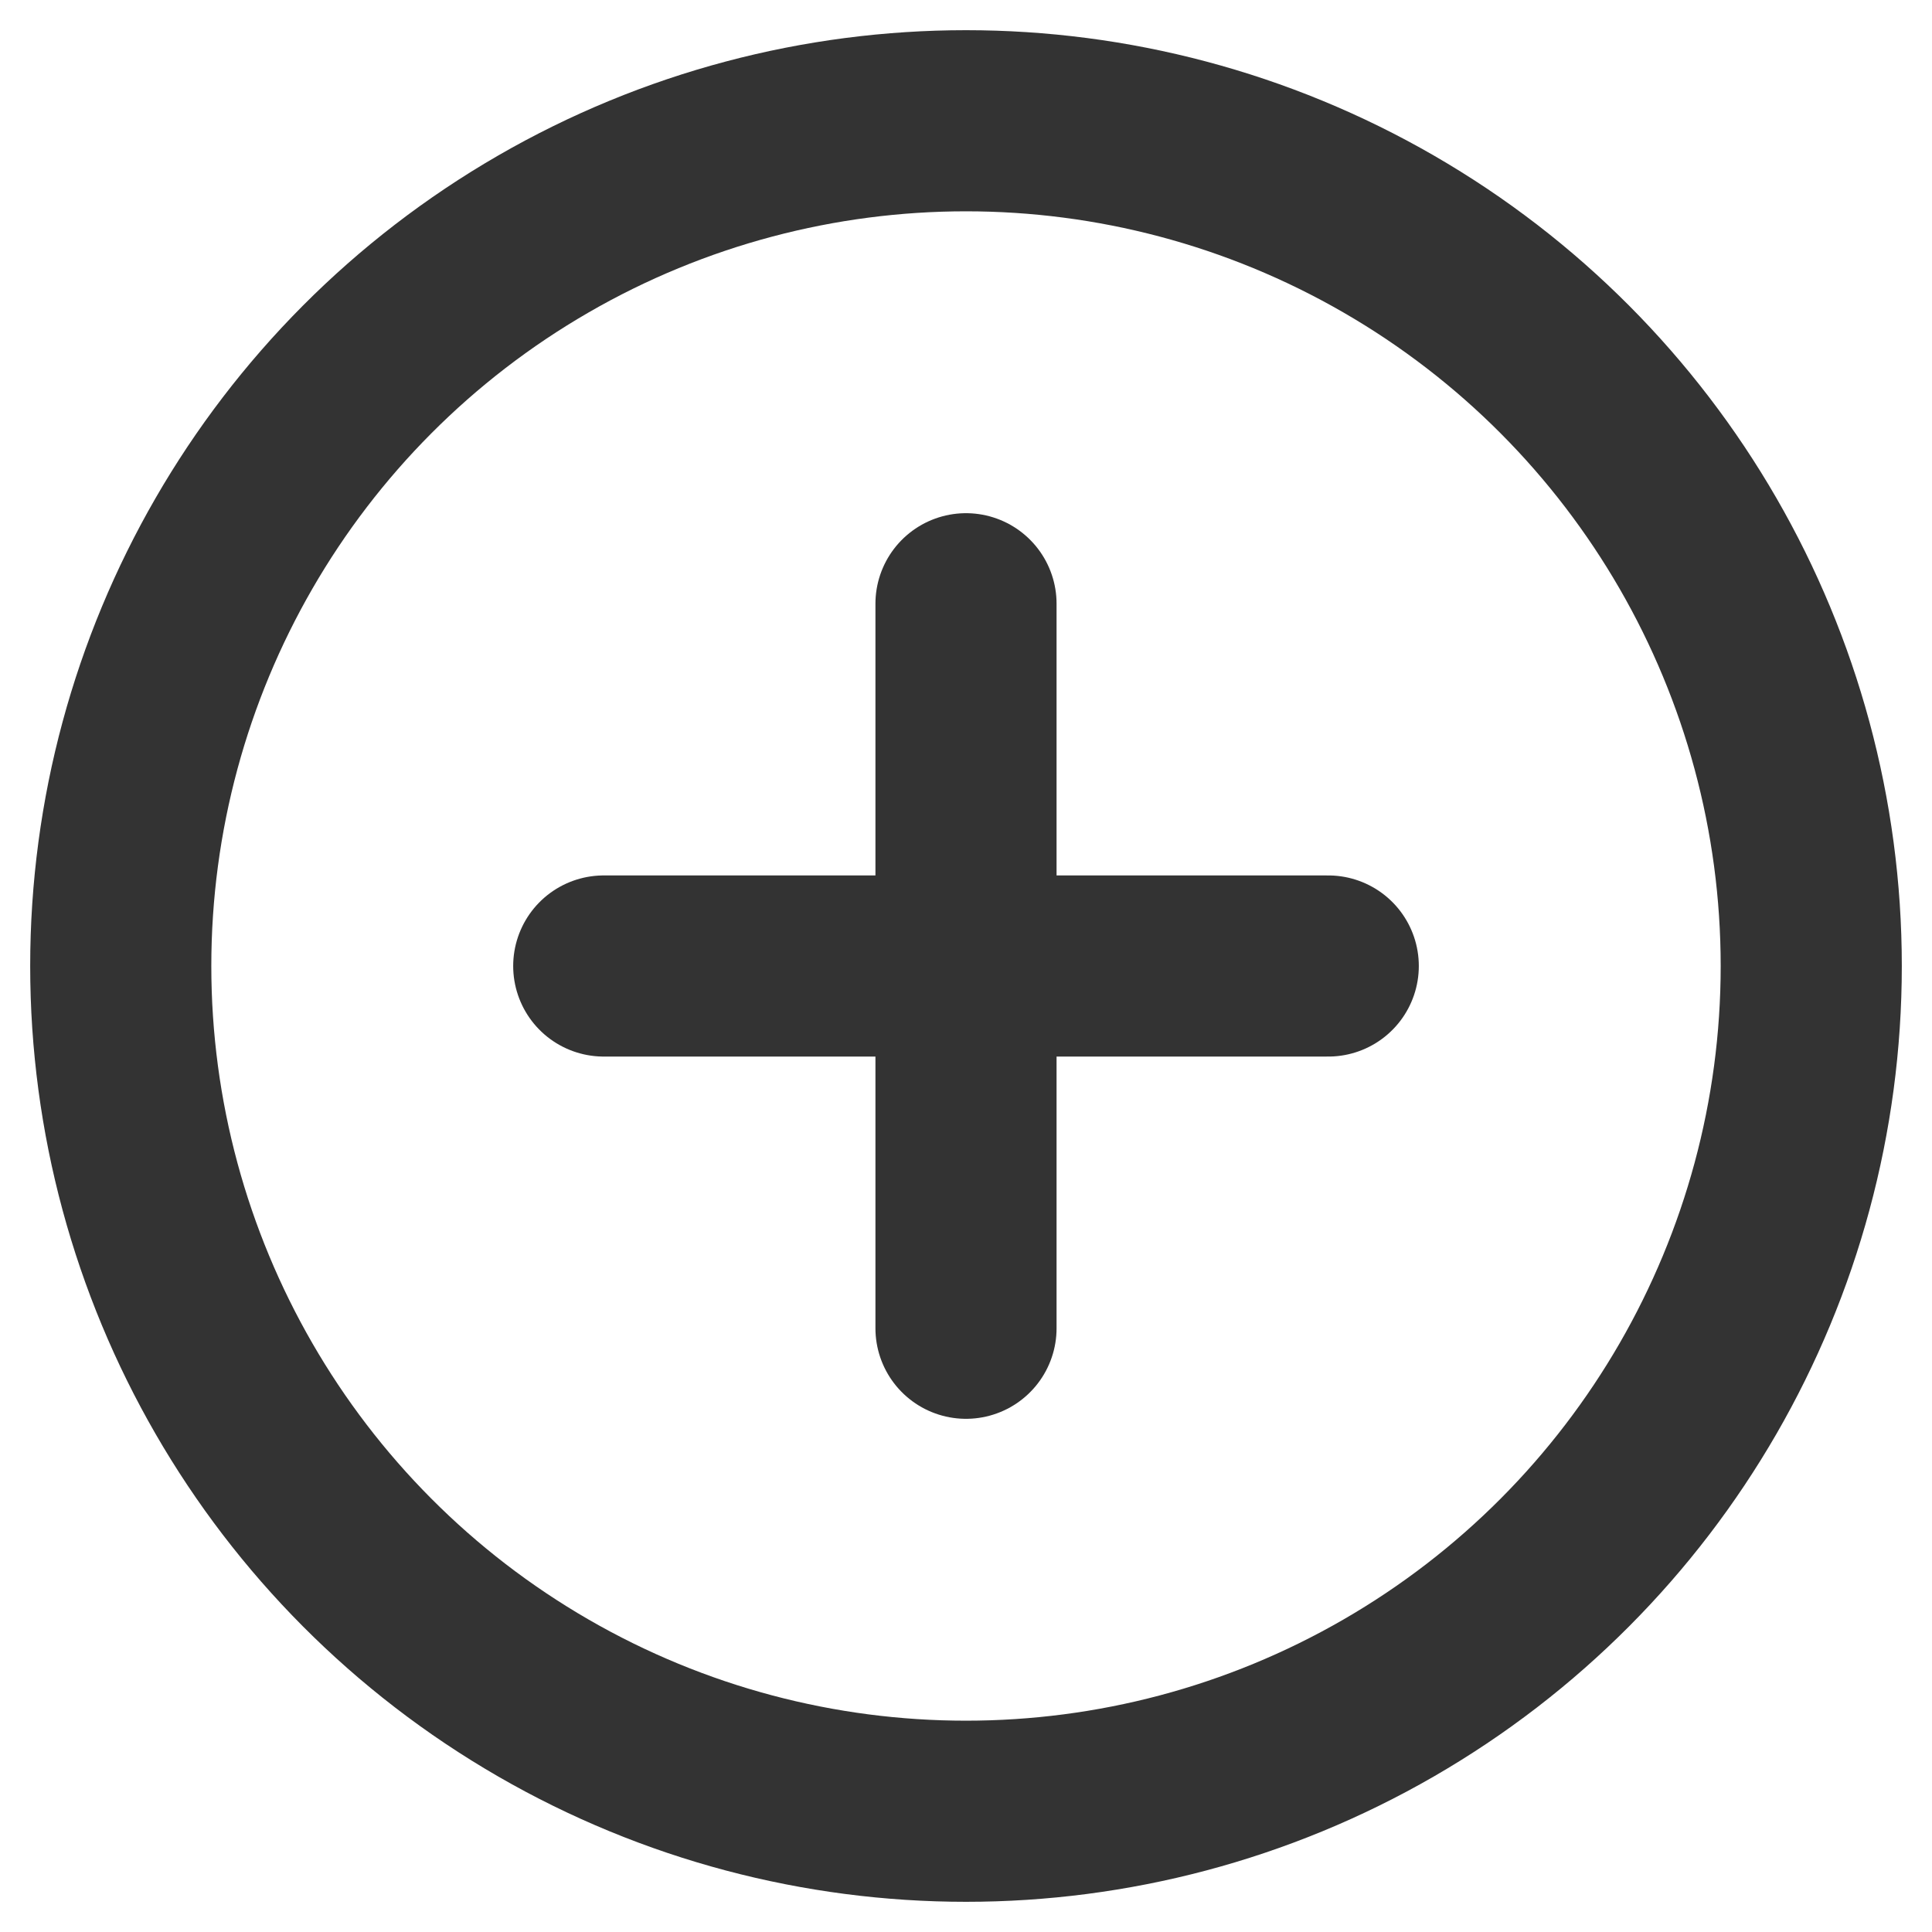 <svg xmlns="http://www.w3.org/2000/svg" viewBox="0 0 32 32" fill="none" stroke="#333" stroke-width="3">
  <circle cx="16" cy="16" r="14"/>
  <path d="M16,10L16,22 M10,16L22,16" stroke-linecap="round"/>
</svg>
